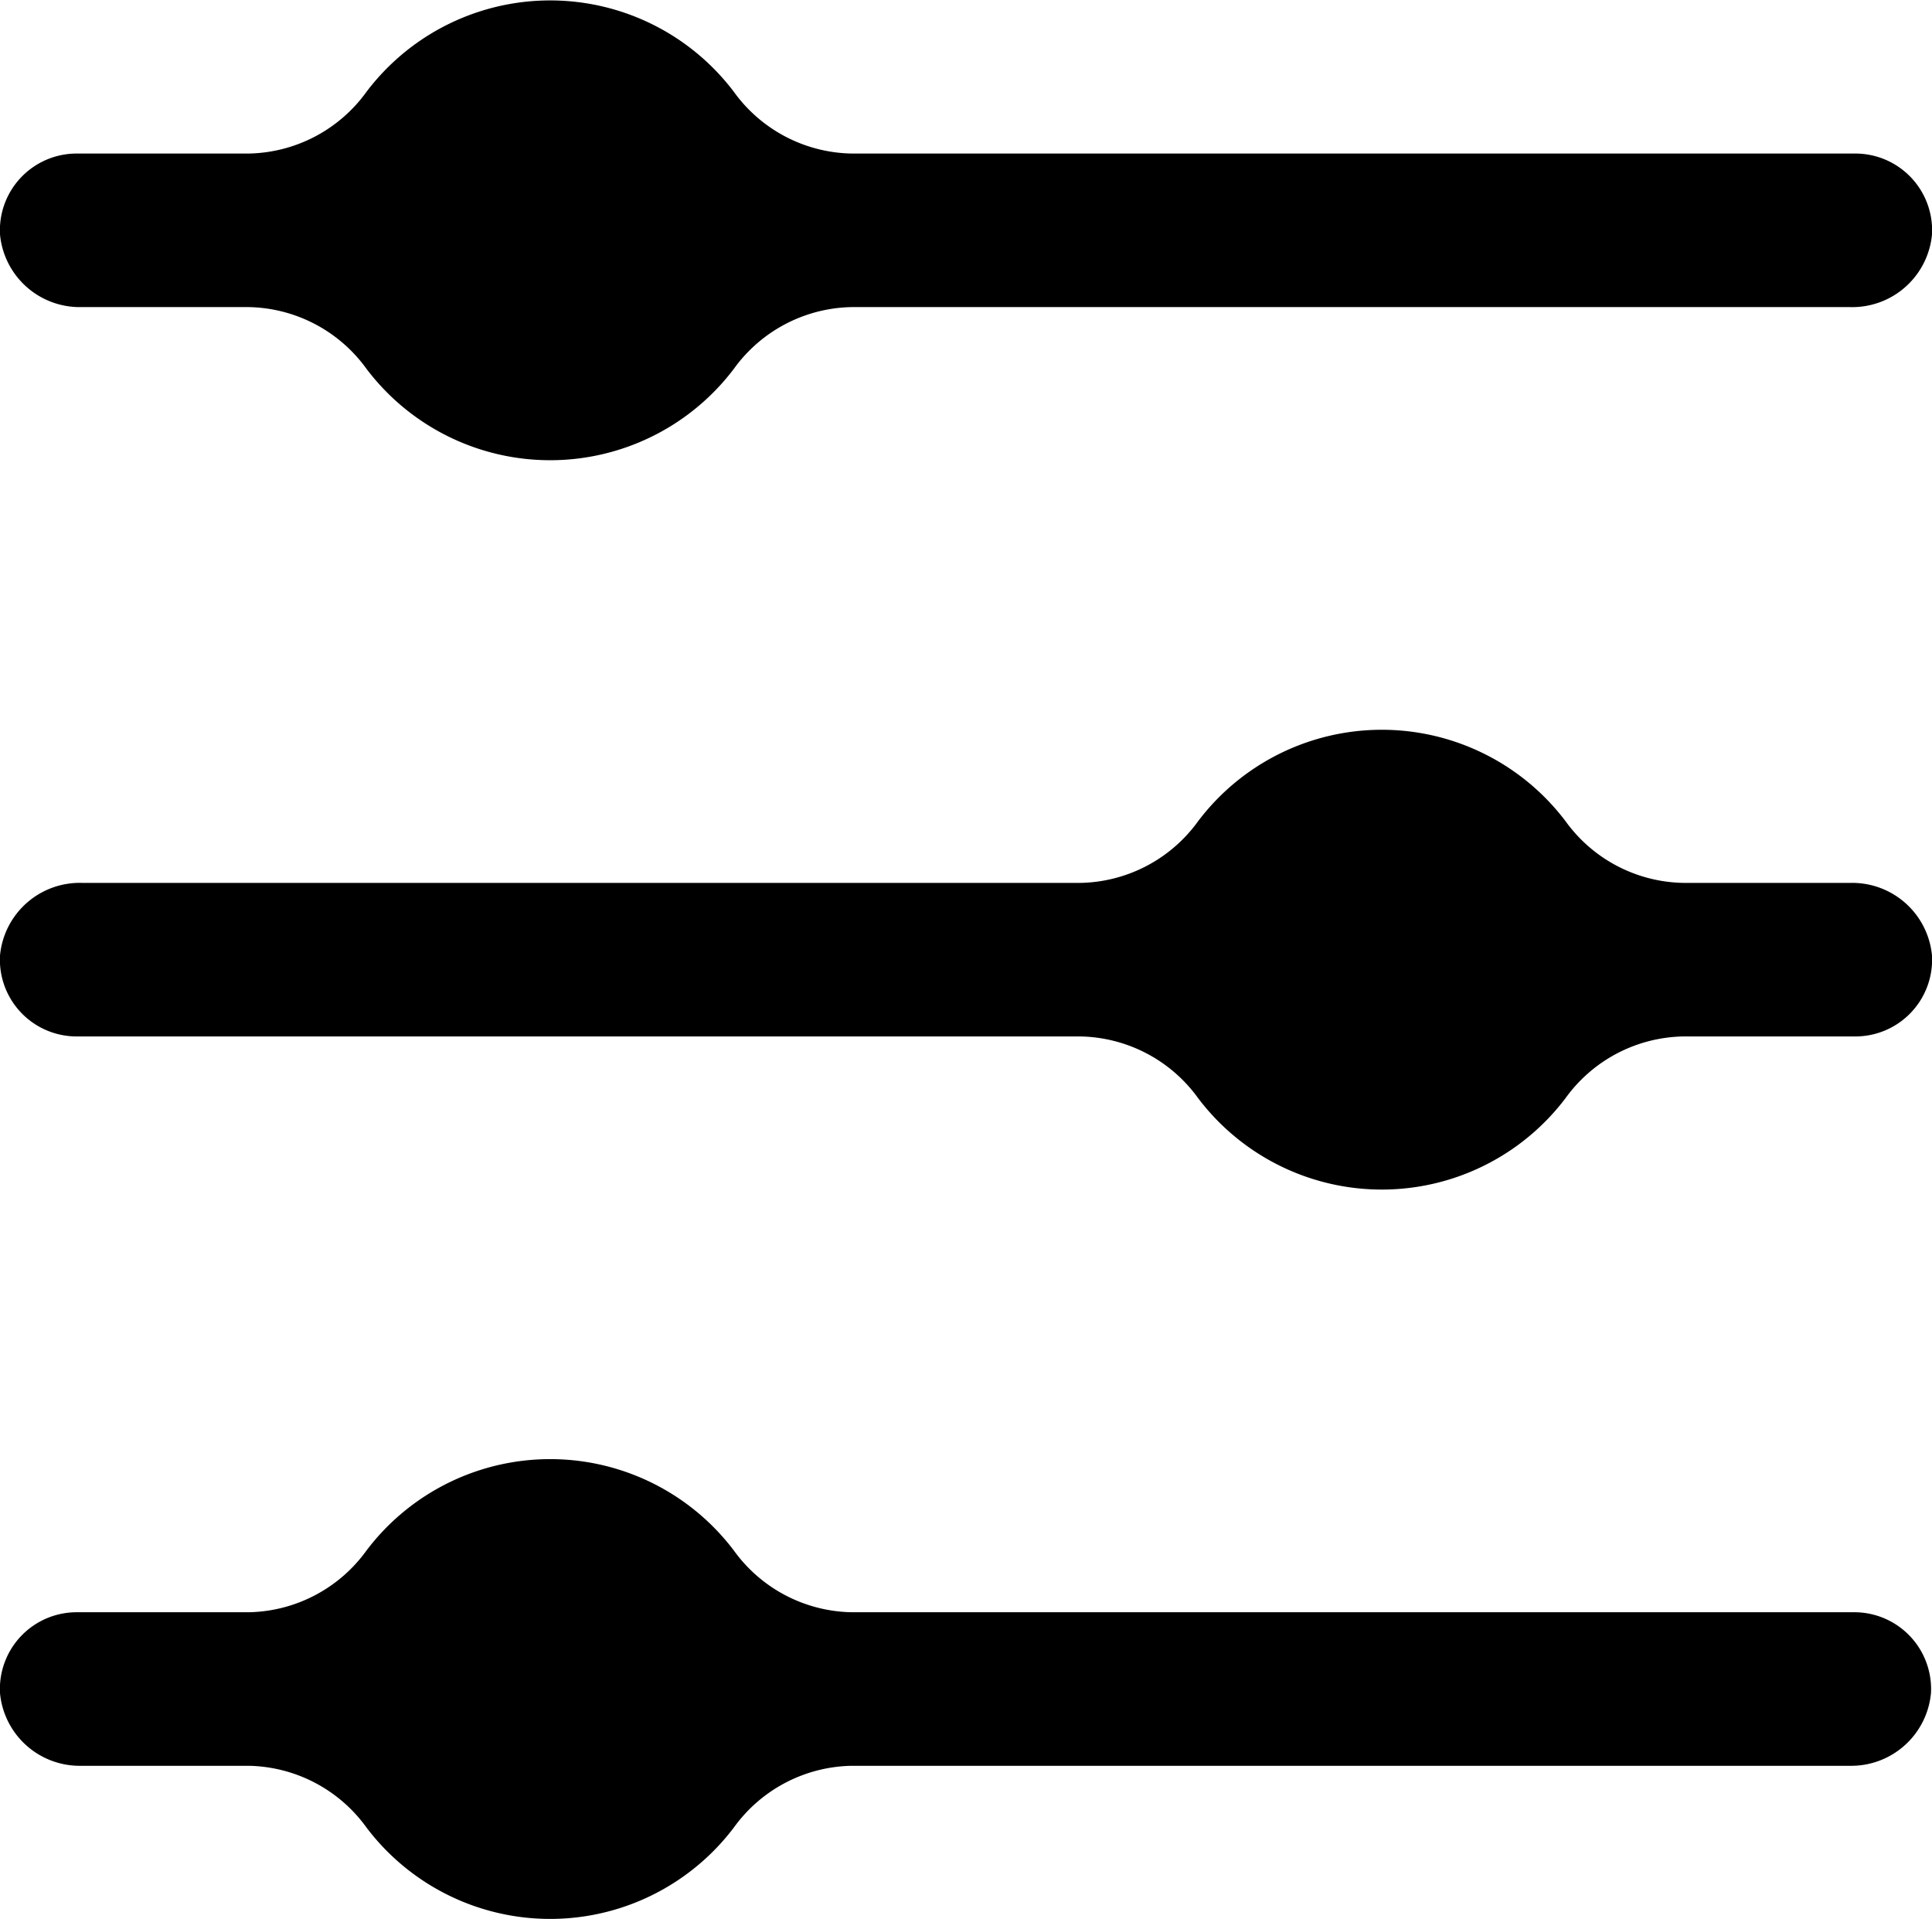<svg xmlns="http://www.w3.org/2000/svg" viewBox="0 0 75.5 75"><title>in-filter-icon</title><g id="Layer_2" data-name="Layer 2"><g id="Layer_1-2" data-name="Layer 1"><path d="M3.17,12H9.71a5.8,5.8,0,0,1,4.61,2.41,9,9,0,0,0,14.36,0A5.8,5.8,0,0,1,33.29,12h39A3.13,3.13,0,0,0,75.5,9.16,3,3,0,0,0,72.5,6H33.29a5.8,5.8,0,0,1-4.61-2.41,9,9,0,0,0-14.36,0A5.8,5.8,0,0,1,9.71,6H3A3,3,0,0,0,0,9.16,3.13,3.13,0,0,0,3.17,12Z"/><path d="M72.33,34.5H65.79a5.8,5.8,0,0,1-4.61-2.41,9,9,0,0,0-14.36,0,5.8,5.8,0,0,1-4.61,2.41h-39A3.13,3.13,0,0,0,0,37.34,3,3,0,0,0,3,40.5H42.21a5.8,5.8,0,0,1,4.61,2.41,9,9,0,0,0,14.36,0,5.8,5.8,0,0,1,4.61-2.41H72.5a3,3,0,0,0,3-3.16A3.13,3.13,0,0,0,72.33,34.5Z"/><path d="M72.5,63H33.29a5.8,5.8,0,0,1-4.61-2.41,9,9,0,0,0-14.36,0A5.8,5.8,0,0,1,9.71,63H3a3,3,0,0,0-3,3.16A3.13,3.13,0,0,0,3.17,69H9.71a5.8,5.8,0,0,1,4.61,2.41,9,9,0,0,0,14.36,0A5.8,5.8,0,0,1,33.29,69h39a3.13,3.13,0,0,0,3.17-2.84A3,3,0,0,0,72.5,63Z"/></g></g></svg>